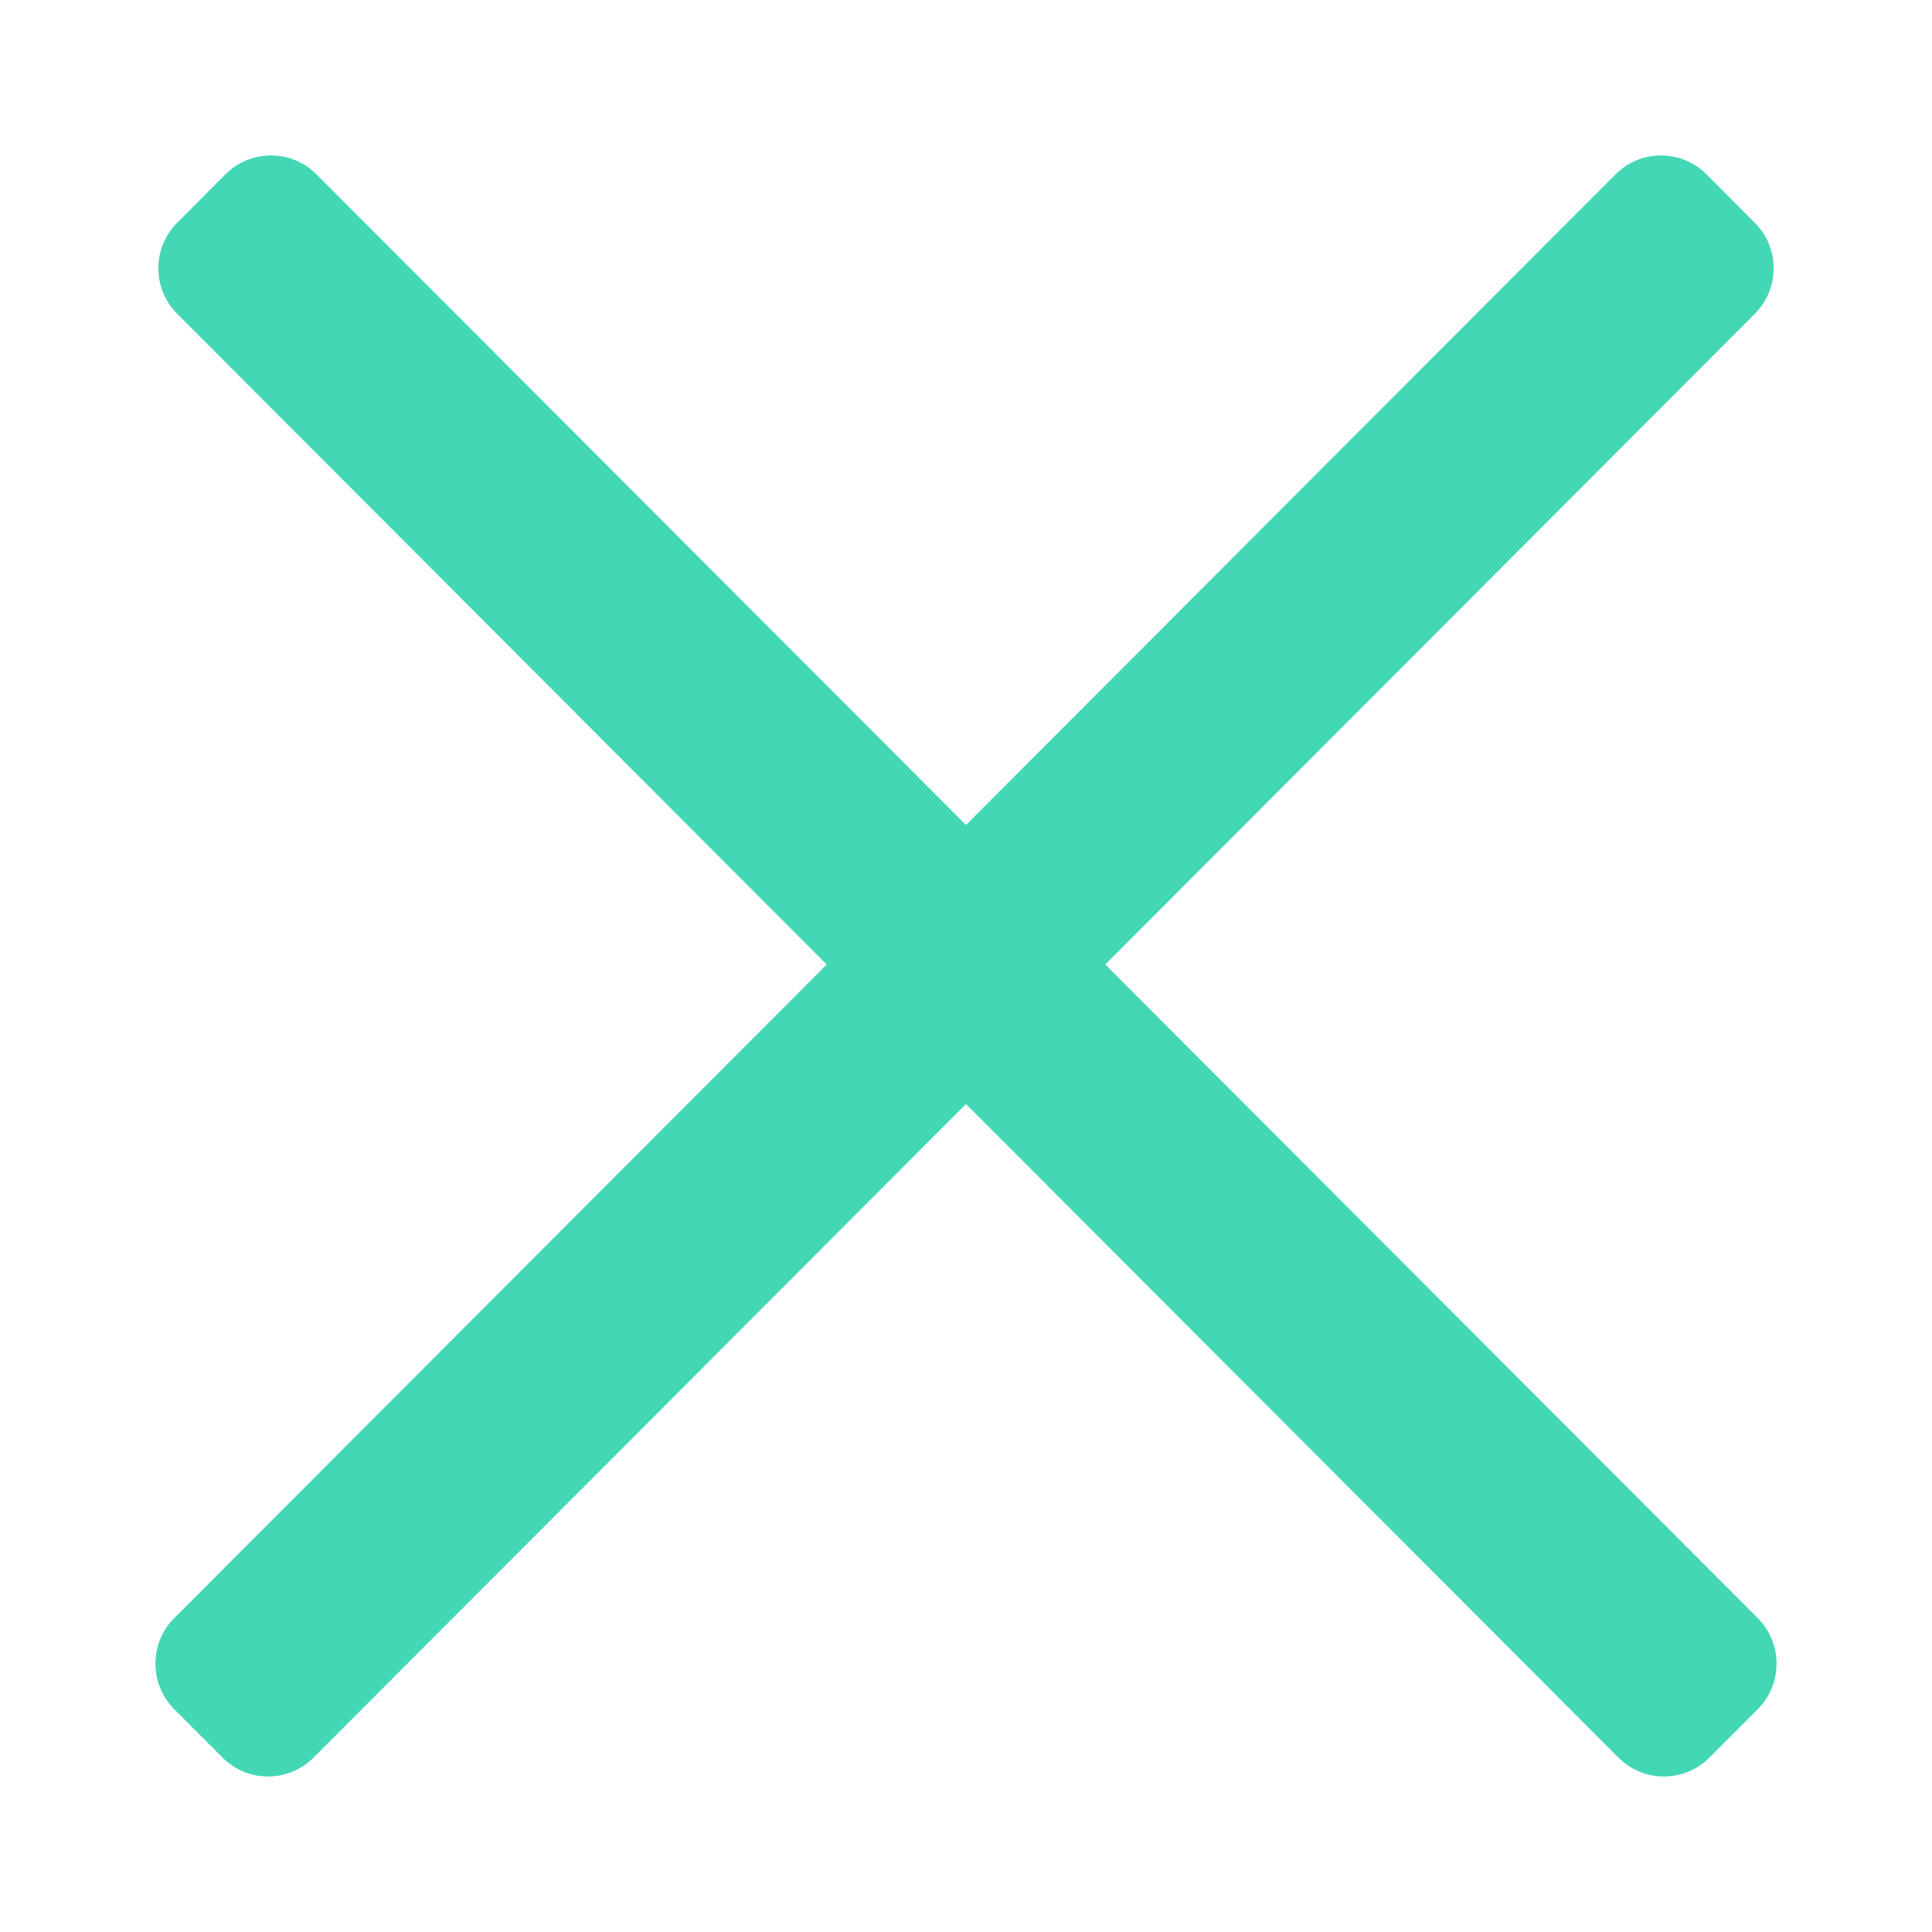 <svg width="30" height="30" viewBox="0 0 30 30" fill="none" xmlns="http://www.w3.org/2000/svg">
<path d="M2.706 26.541C2.316 26.15 2.316 25.516 2.706 25.125L25.086 2.707C25.476 2.316 26.108 2.316 26.499 2.707L27.248 3.458C27.639 3.849 27.639 4.483 27.248 4.874L4.869 27.292C4.479 27.683 3.847 27.683 3.456 27.292L2.706 26.541Z" fill="#44D7B6"/>
<path d="M27.294 26.541C27.684 26.15 27.684 25.516 27.294 25.125L4.914 2.707C4.524 2.316 3.892 2.316 3.501 2.707L2.752 3.458C2.361 3.849 2.361 4.483 2.752 4.874L25.131 27.292C25.521 27.683 26.153 27.683 26.544 27.292L27.294 26.541Z" fill="#44D7B6"/>
</svg>

